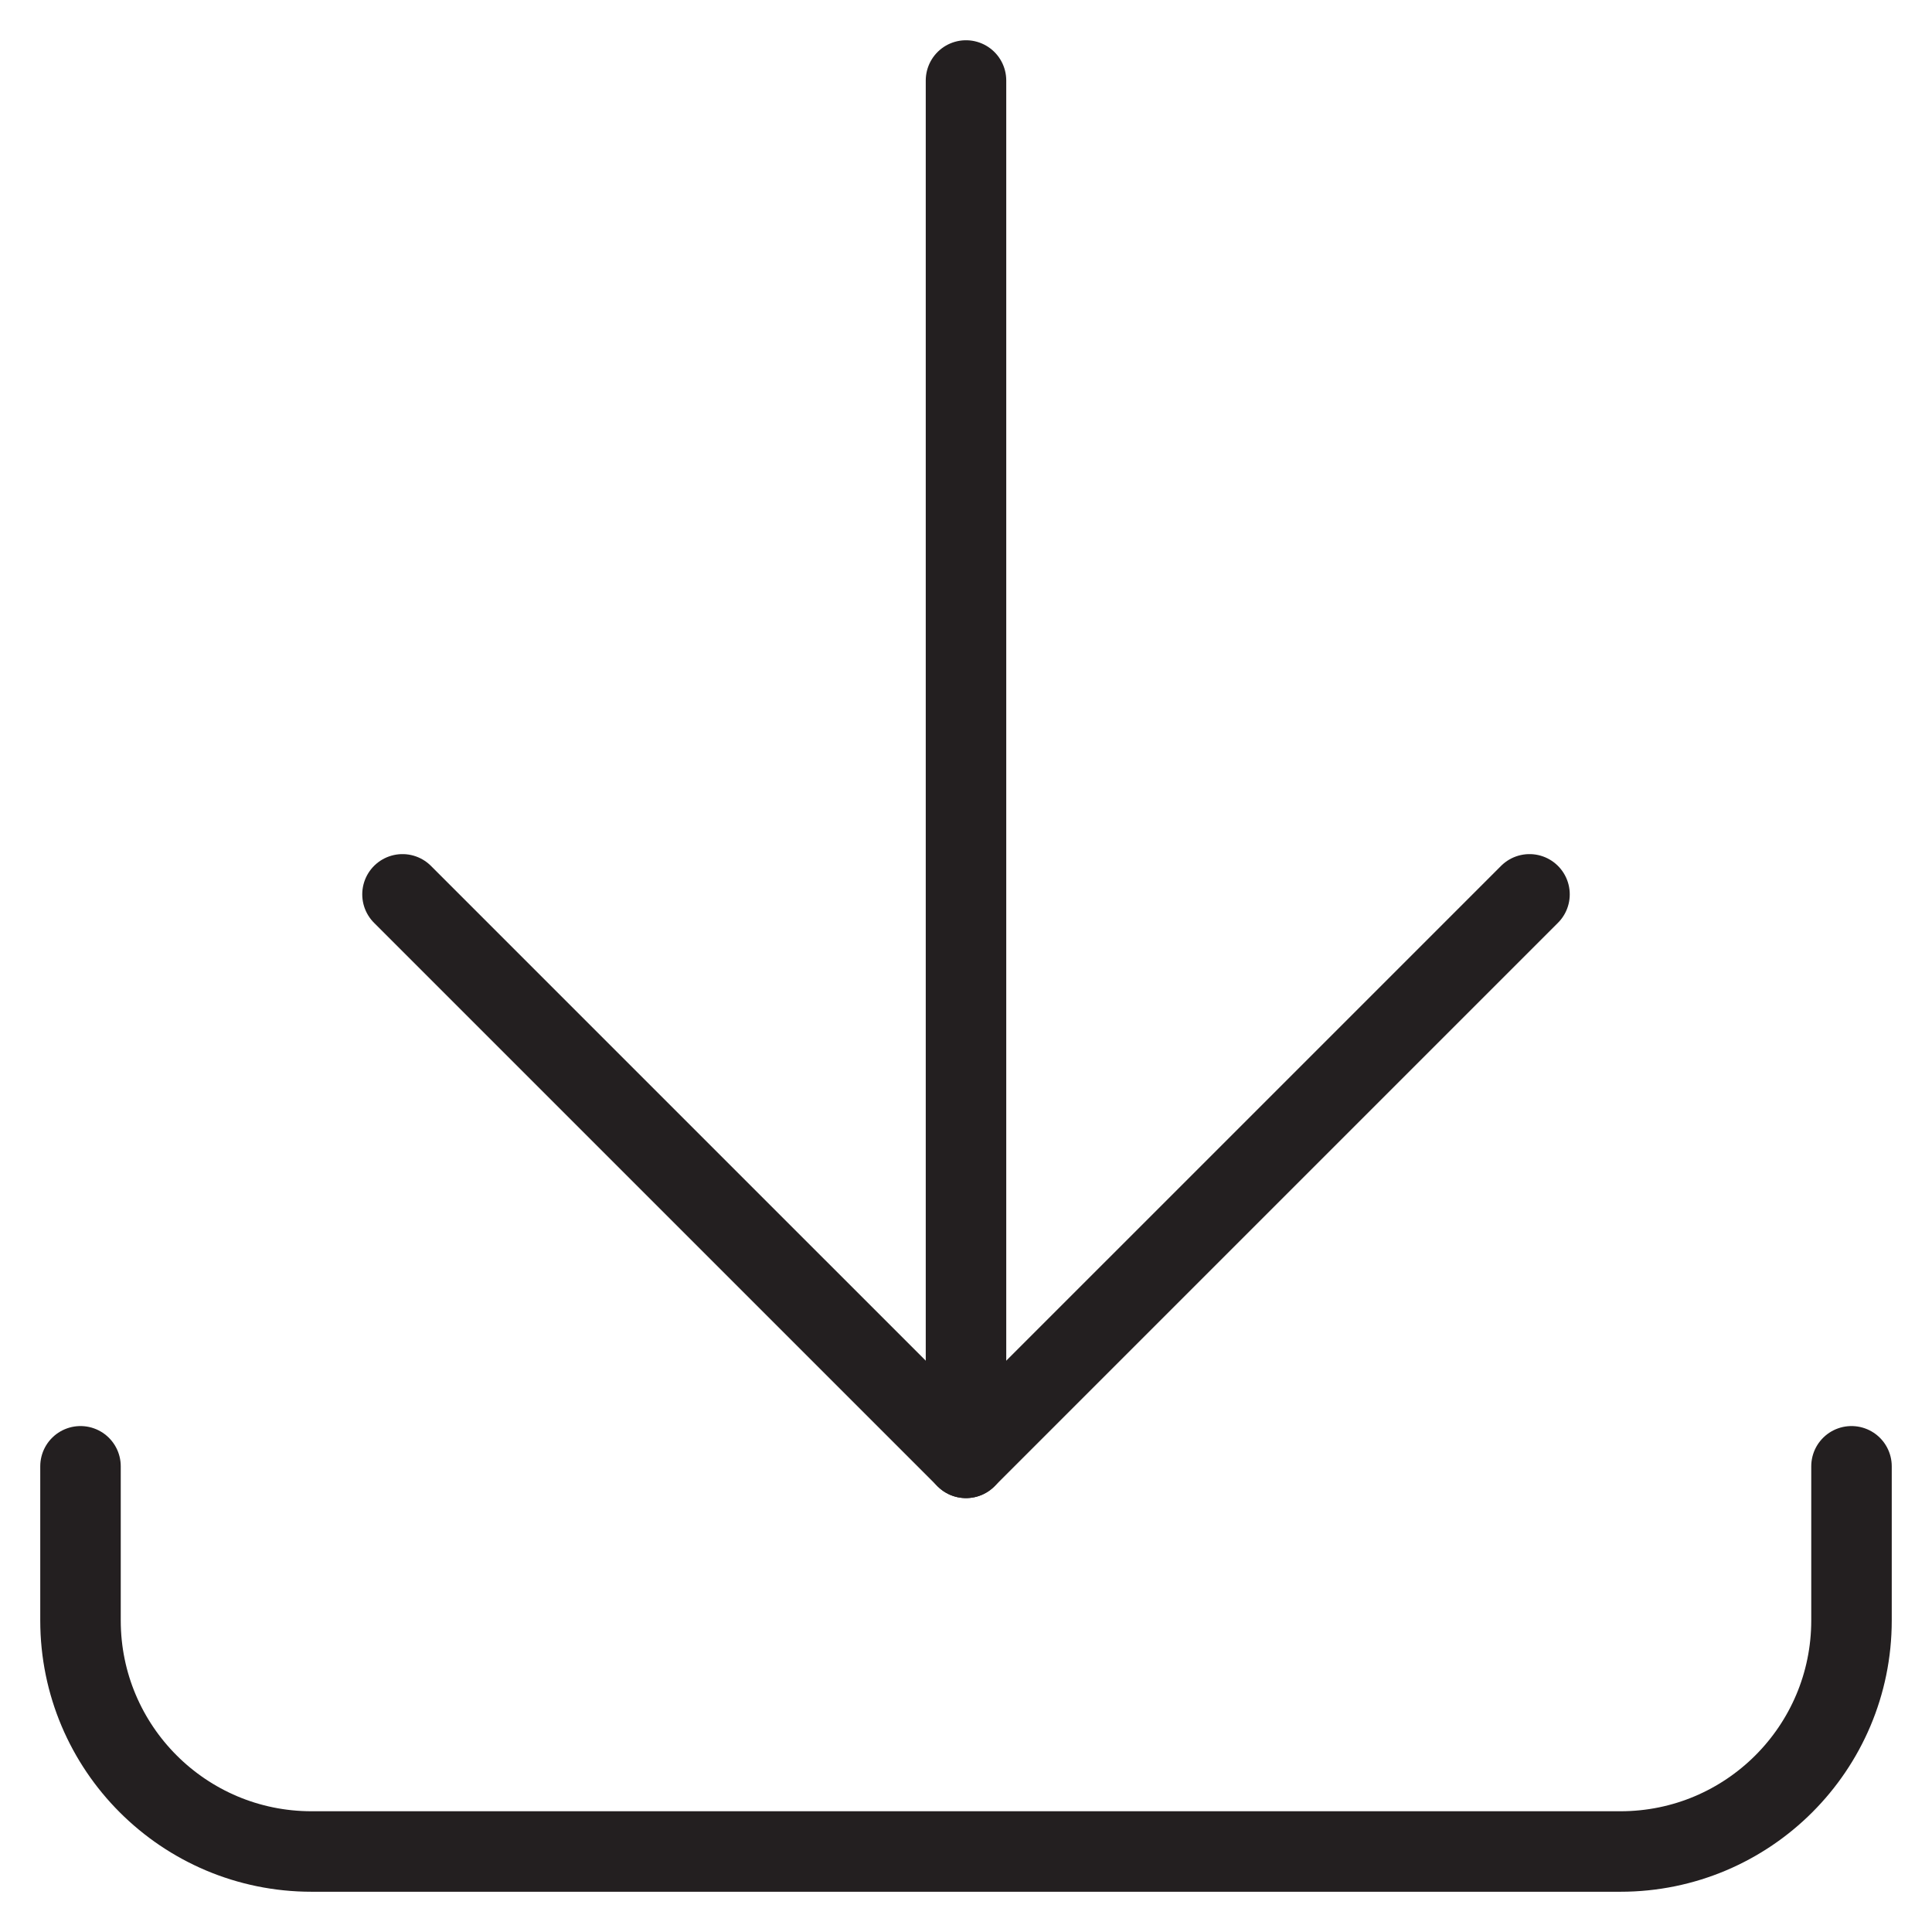 <svg version="1.1" viewBox="0 0 48 48" xmlns="http://www.w3.org/2000/svg" xmlns:xlink="http://www.w3.org/1999/xlink" overflow="hidden"><defs></defs><g id="icons"><path d=" M 46 36.43 L 46 40.26 C 46 43.43 43.43 46 40.26 46 L 7.74 46 C 4.57 46 2 43.43 2 40.26 L 2 36.43" stroke="#231F20" stroke-width="2" stroke-linecap="round" stroke-linejoin="round" fill="none"/><line x1="24" y1="36.22" x2="24" y2="2" stroke="#231F20" stroke-width="2" stroke-linecap="round" stroke-linejoin="round" fill="none"/><path d=" M 38 22.22 L 24 36.22 L 10 22.22" stroke="#231F20" stroke-width="2" stroke-linecap="round" stroke-linejoin="round" fill="none"/></g></svg>